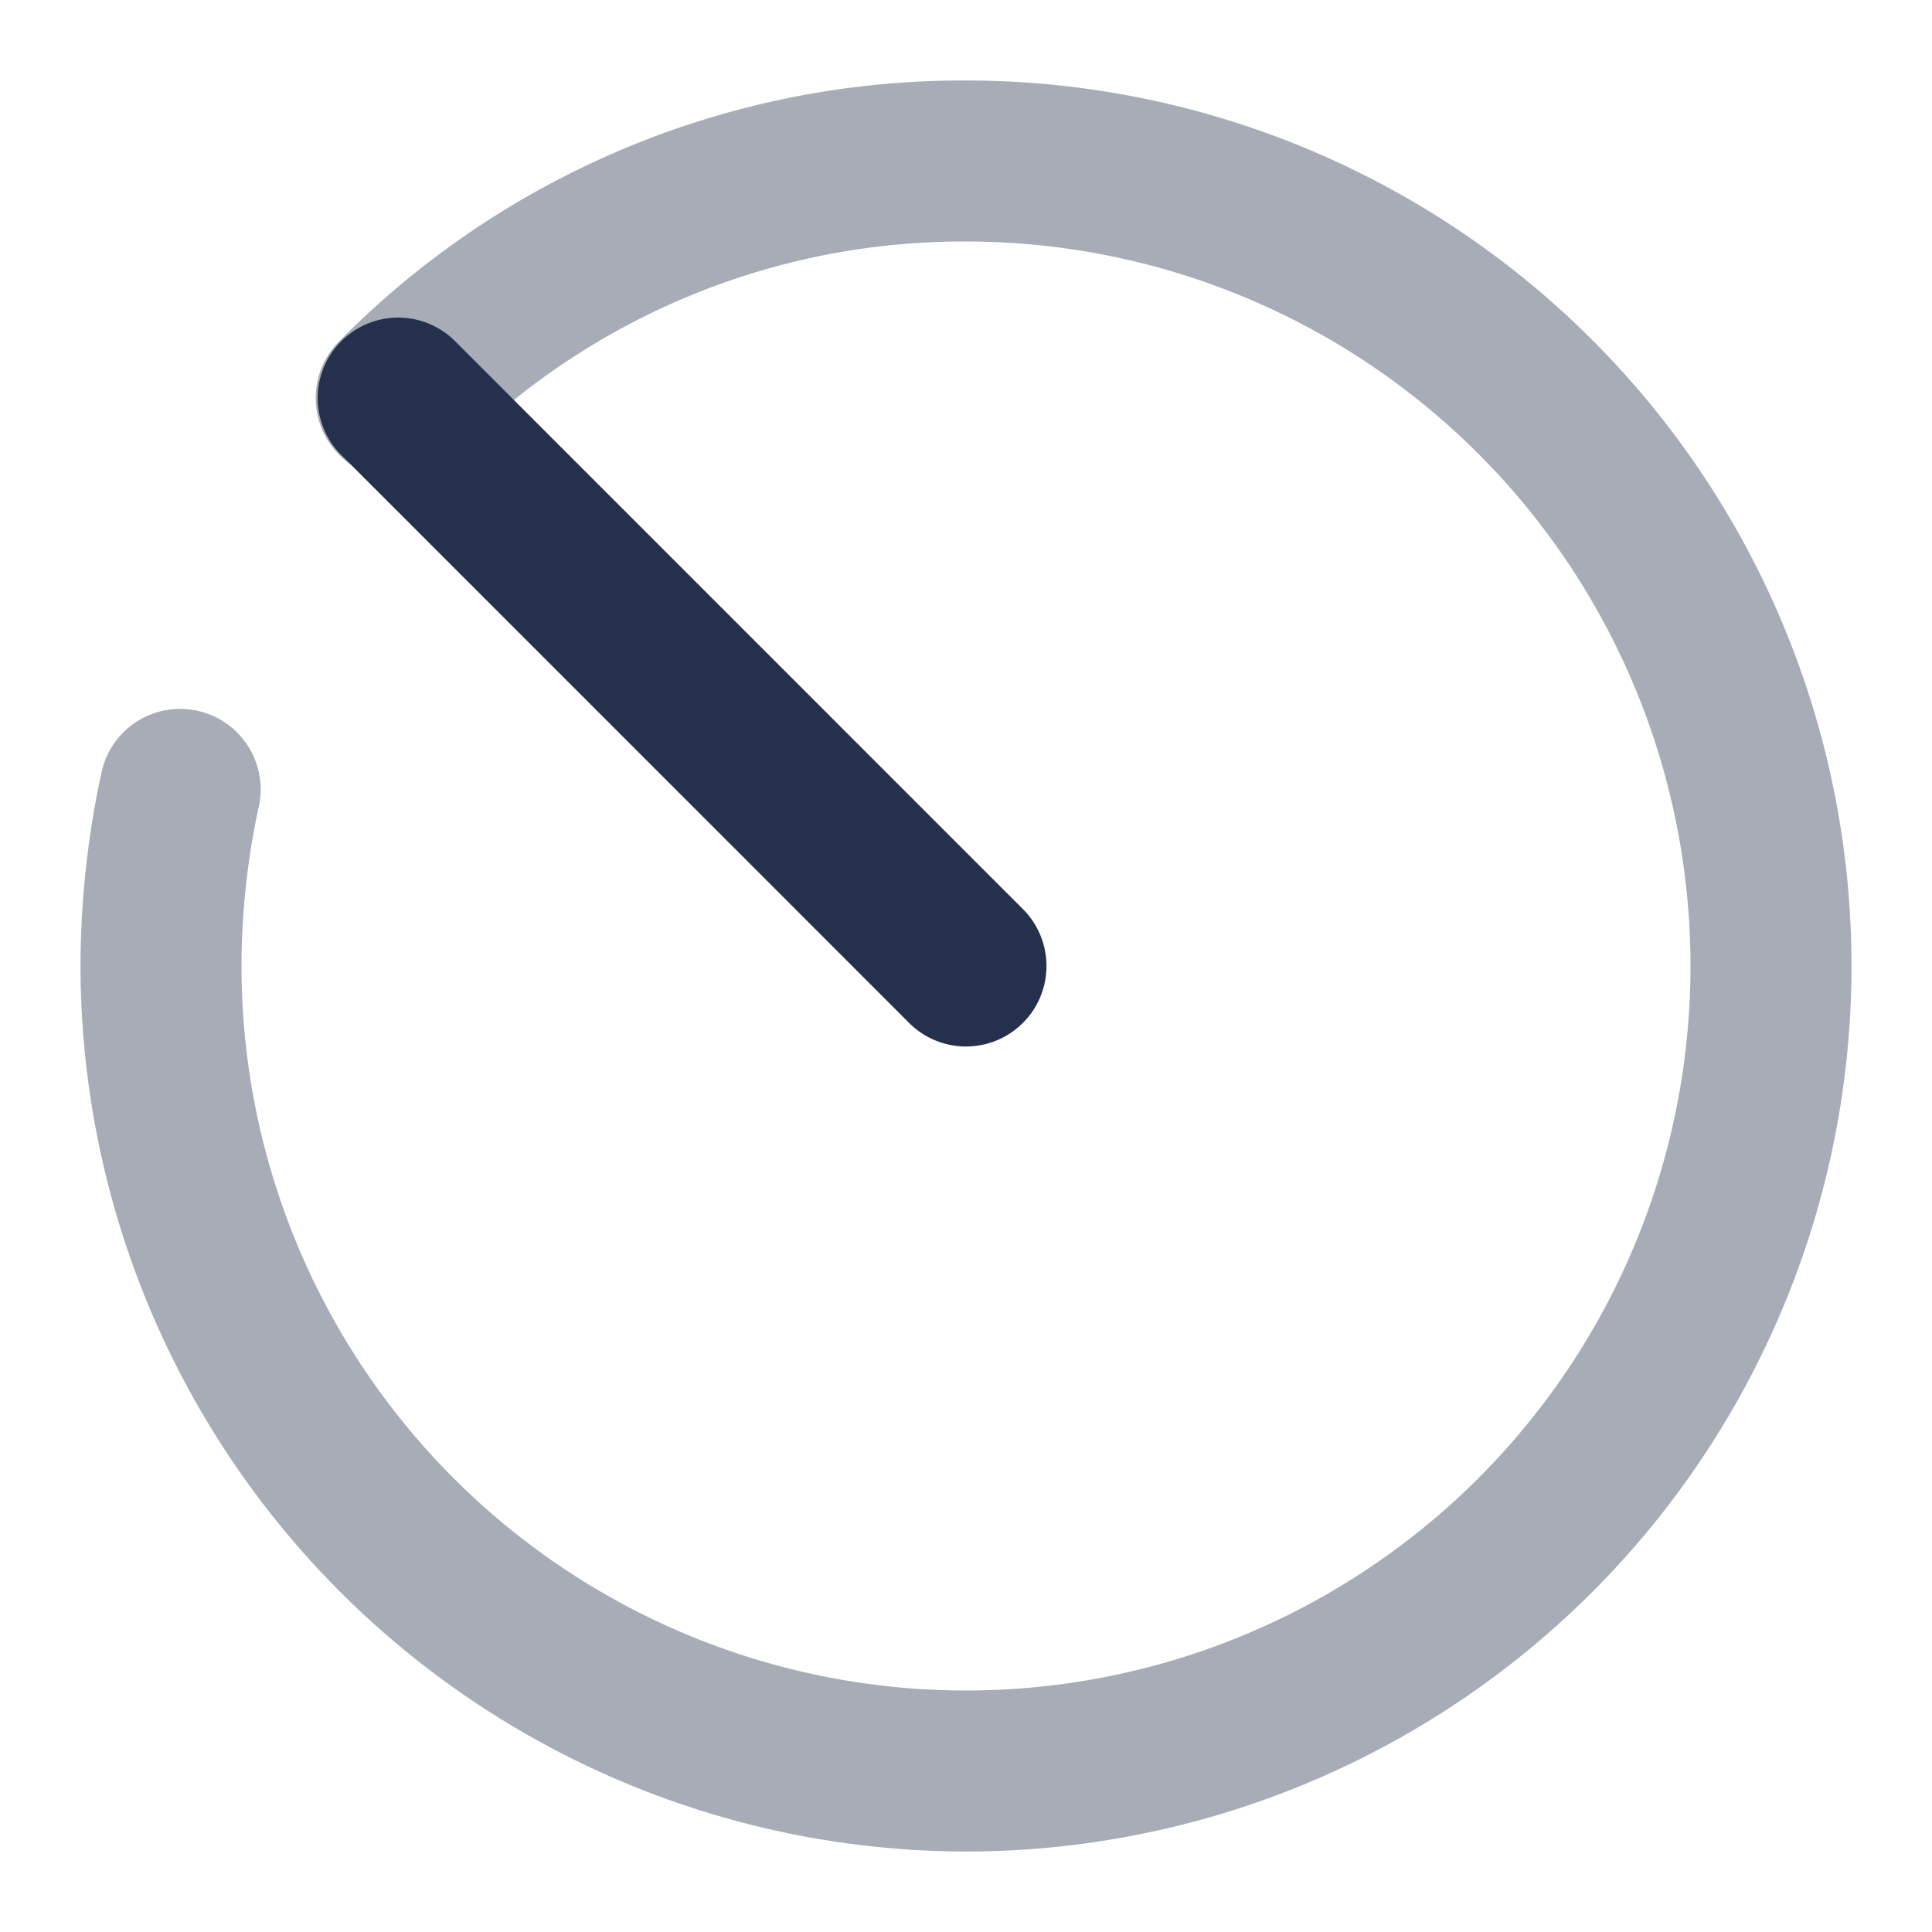 <svg id="Layer" xmlns="http://www.w3.org/2000/svg" viewBox="0 0 24 24">
    <defs>
        <style>.cls-1,.cls-2{fill:#25314c;}.cls-2{opacity:0.4;}</style>
    </defs>
    <g id="scan-circle">
        <path class="cls-1"     d="M12,13a1,1,0,0,1-.707-.293L4.227,5.64A1,1,0,0,1,5.641,4.226l7.066,7.067A1,1,0,0,1,12,13Z"/>
        <path class="cls-2"     d="M12,23A11.013,11.013,0,0,1,1,12a11.4,11.4,0,0,1,.268-2.436,1,1,0,0,1,1.953.427A9.422,9.422,0,0,0,3,12a9,9,0,1,0,9-9A8.9,8.9,0,0,0,5.643,5.638a1,1,0,1,1-1.418-1.41A10.88,10.88,0,0,1,12,1a11,11,0,0,1,0,22Z"/>
    </g>
</svg>